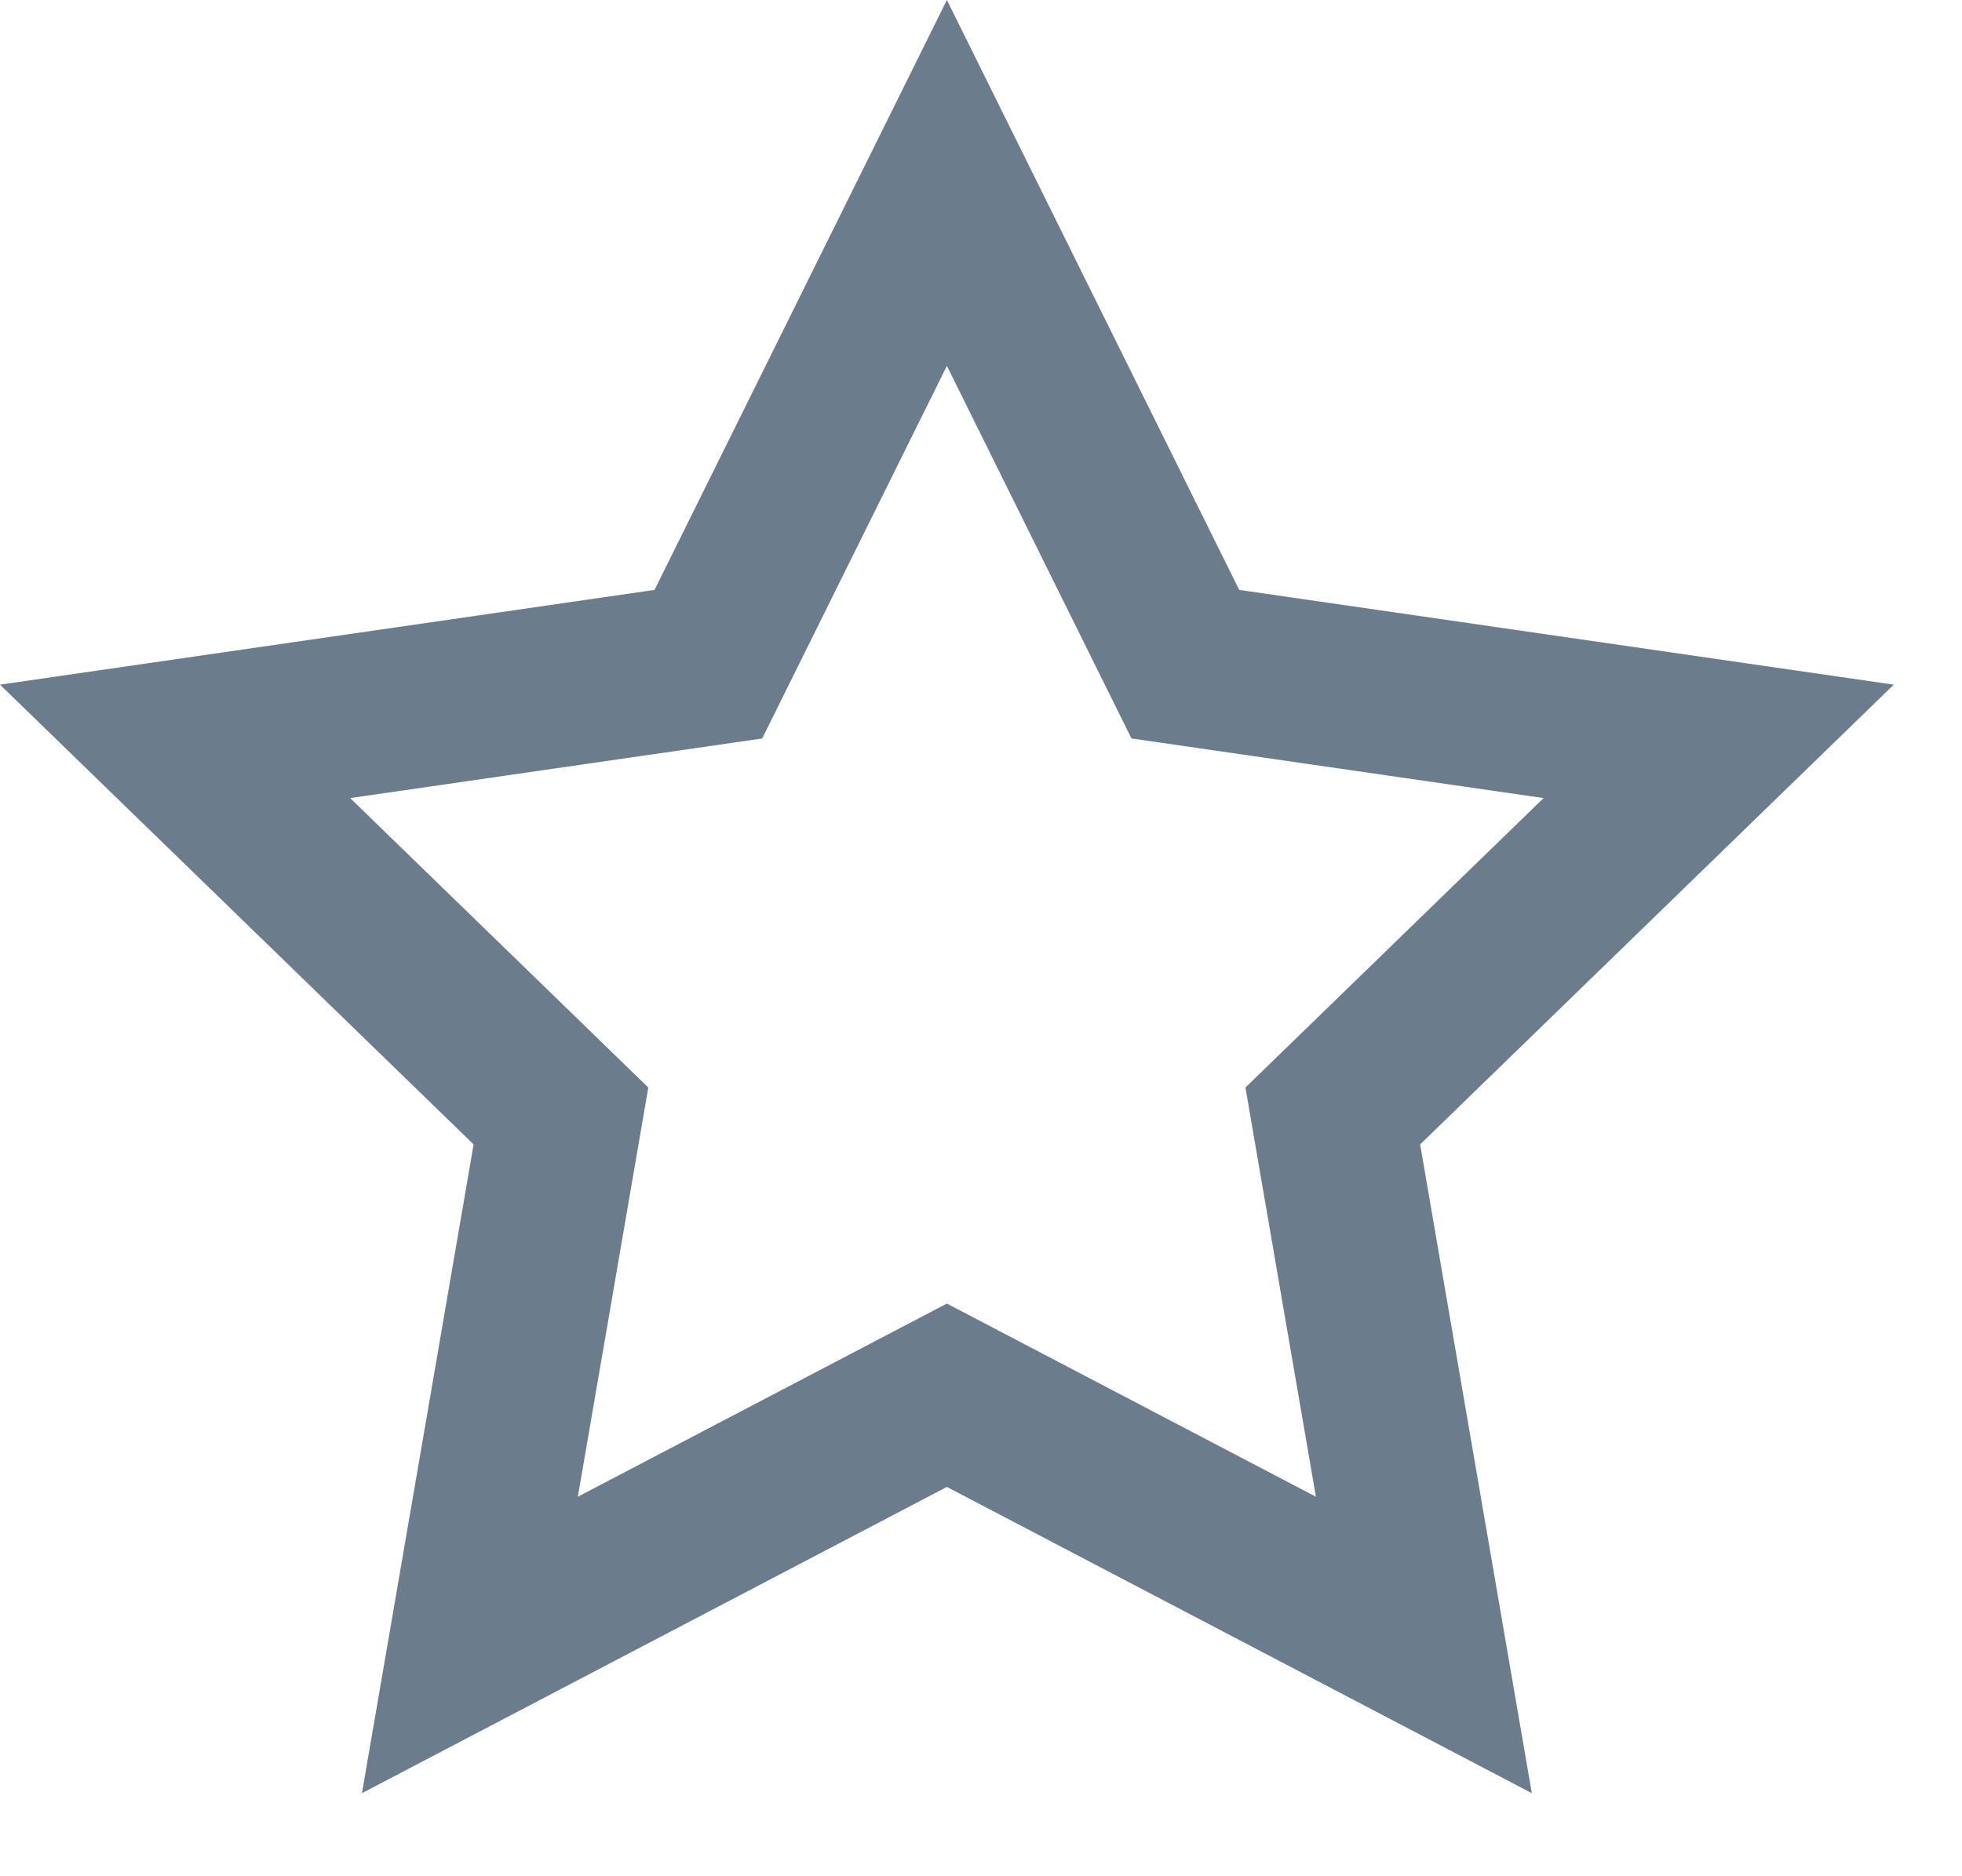<svg preserveAspectRatio="none" width="100%" height="100%" overflow="visible" style="display: block;" viewBox="0 0 23 22" fill="none" xmlns="http://www.w3.org/2000/svg">
<path id="Vector" fill-rule="evenodd" clip-rule="evenodd" d="M5.552 13.419L4.243 21.026L11.1 17.435L17.957 21.026L16.648 13.419L22.2 8.028L14.527 6.917L11.1 0L7.673 6.917L0 8.028L5.552 13.419ZM11.1 15.285L6.774 17.55L7.6 12.752L4.105 9.358L8.935 8.659L11.1 4.29L13.264 8.659L18.095 9.358L14.6 12.752L15.426 17.55L11.1 15.285Z" fill="#6B7C8C"/>
</svg>
